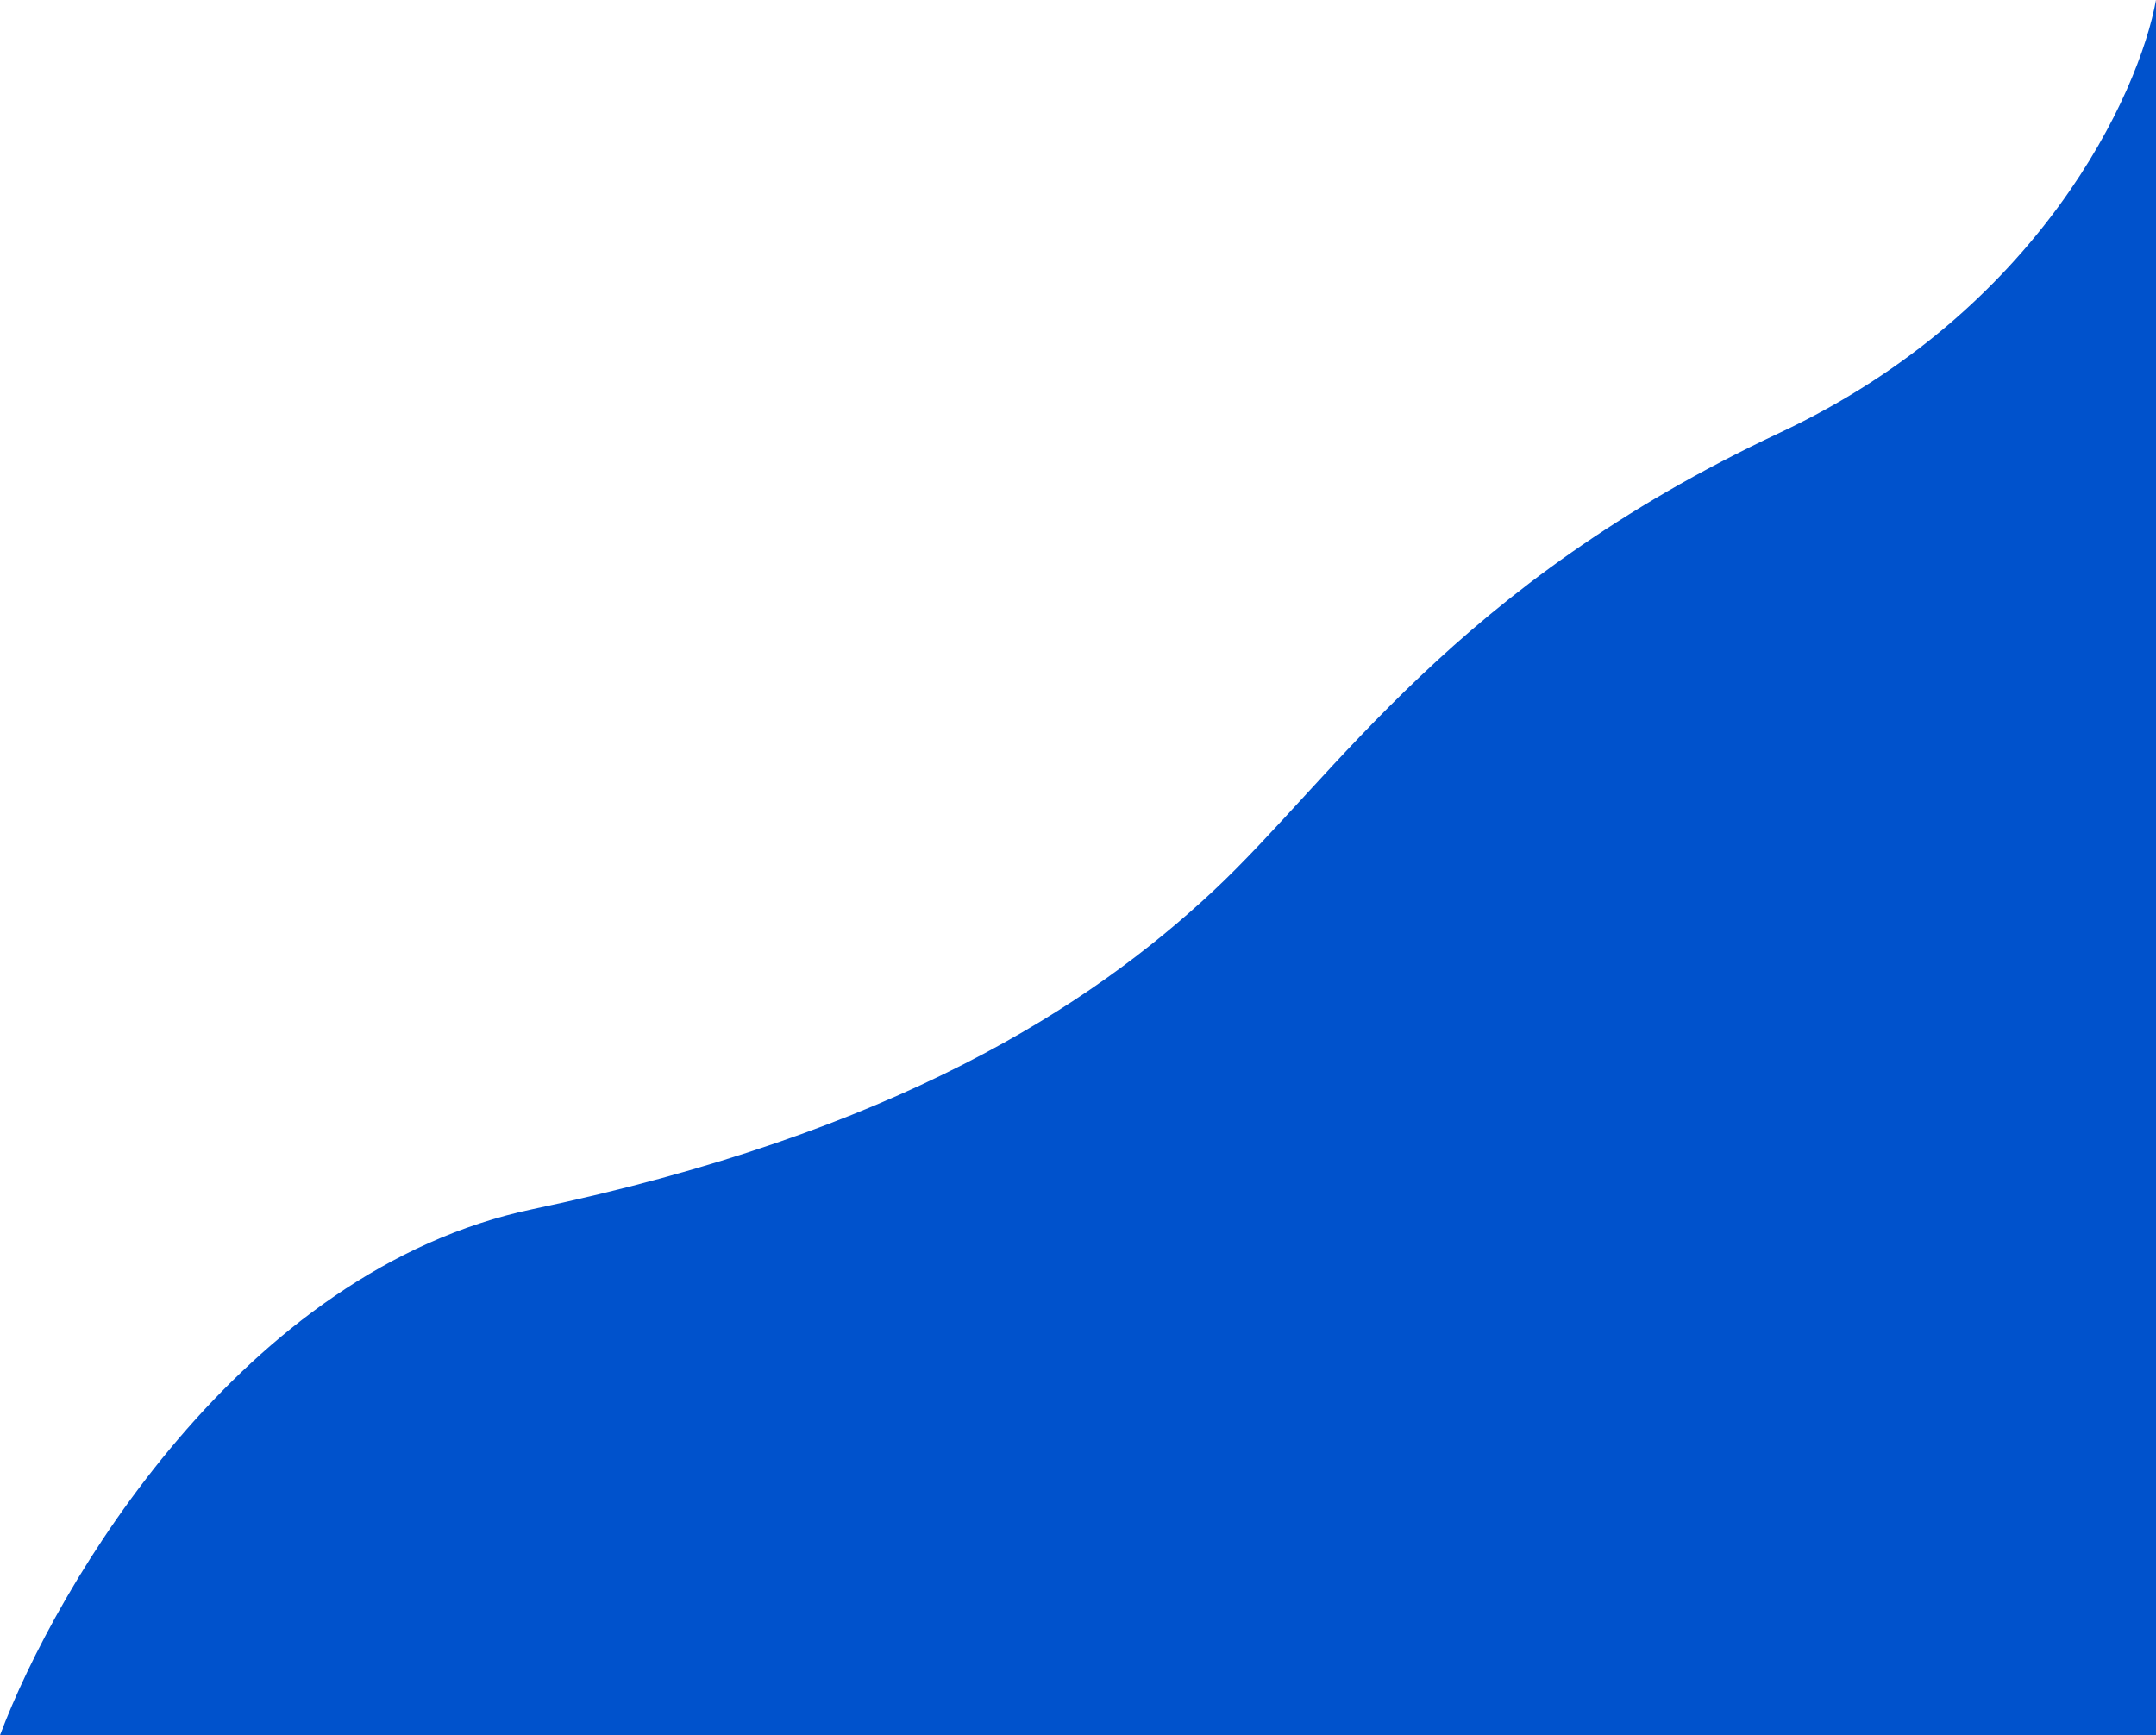 <svg width="1020" height="821" viewBox="0 0 1020 821" fill="none" xmlns="http://www.w3.org/2000/svg">
<path d="M252 572.09C114.4 600.996 26.667 750.074 0 821H1020V0C1012 44.161 965.2 146.937 842 204.748C688 277.012 632 367.342 574 421.54C516 475.738 424 535.958 252 572.09Z" fill="#0052CC"/>
</svg>
